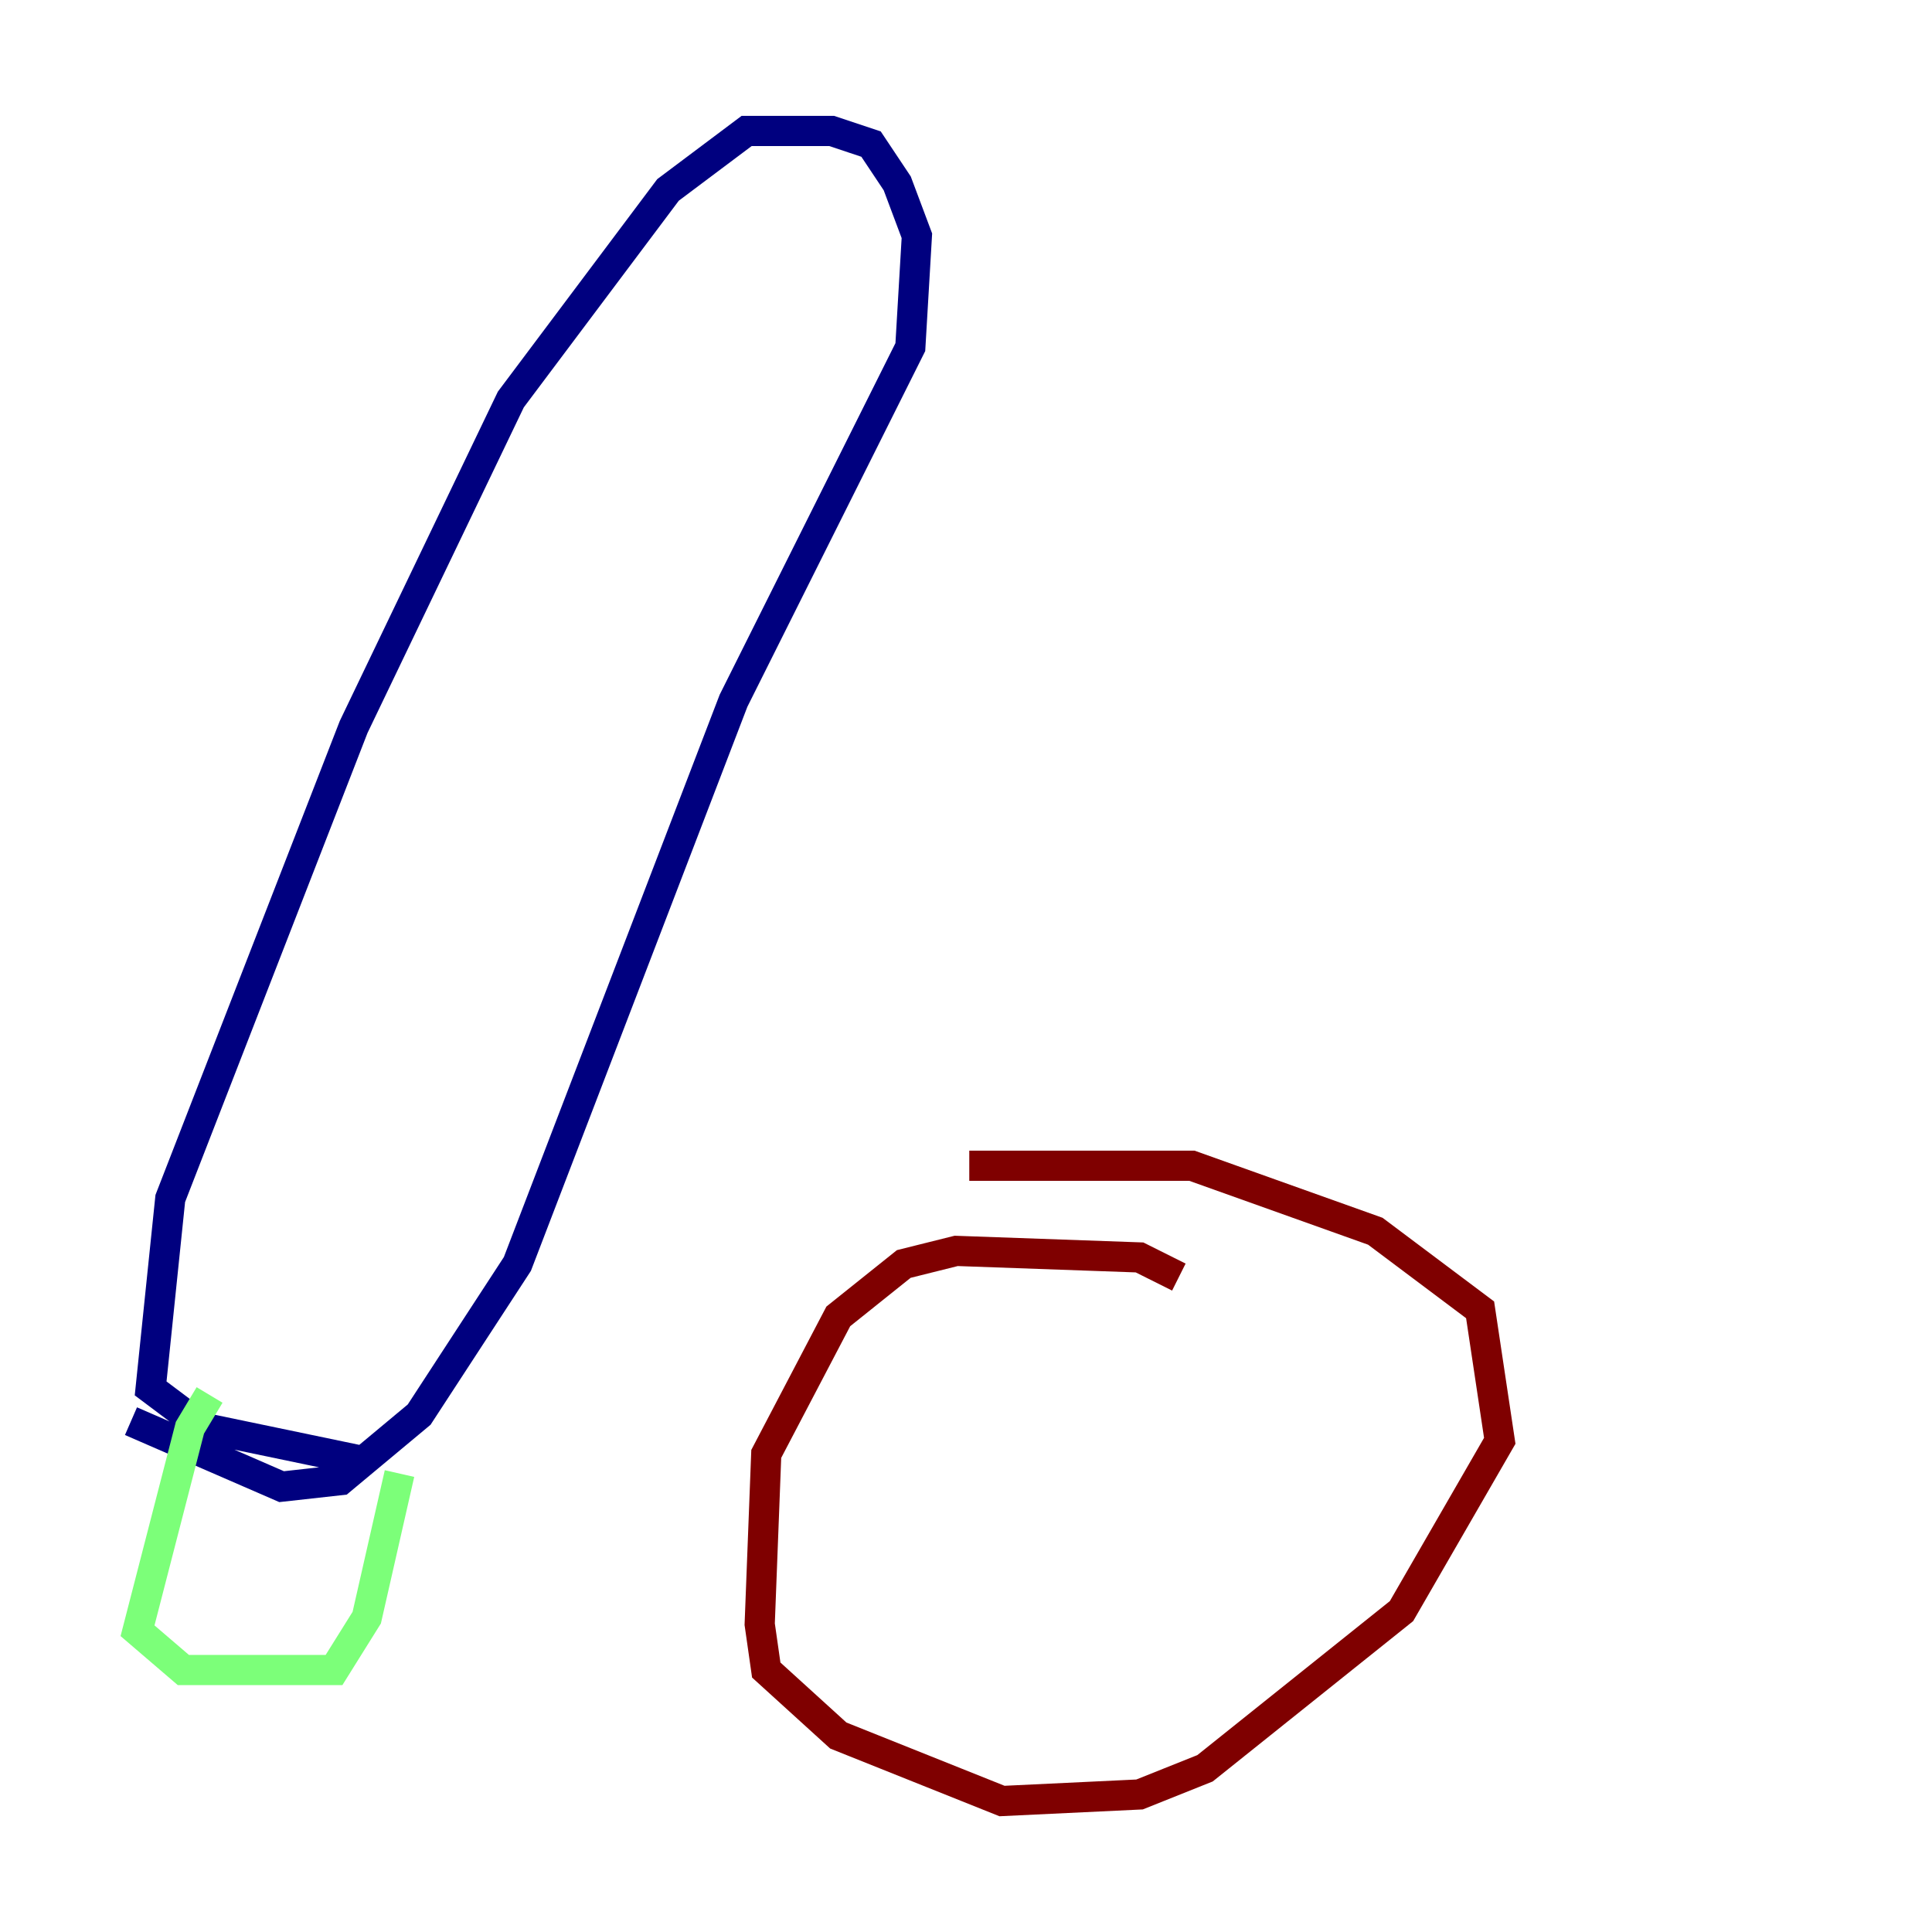 <?xml version="1.0" encoding="utf-8" ?>
<svg baseProfile="tiny" height="128" version="1.2" viewBox="0,0,128,128" width="128" xmlns="http://www.w3.org/2000/svg" xmlns:ev="http://www.w3.org/2001/xml-events" xmlns:xlink="http://www.w3.org/1999/xlink"><defs /><polyline fill="none" points="23.864,96.759 13.451,94.59 9.98,91.986 11.281,79.403 23.43,48.163 33.844,26.468 44.258,12.583 49.464,8.678 55.105,8.678 57.709,9.546 59.444,12.149 60.746,15.62 60.312,22.997 48.597,46.427 34.278,83.742 27.77,93.722 22.563,98.061 18.658,98.495 8.678,94.156" stroke="#00007f" stroke-width="2" /><polyline fill="none" points="13.885,92.42 12.583,94.59 9.112,108.041 12.149,110.644 22.129,110.644 24.298,107.173 26.468,97.627" stroke="#7cff79" stroke-width="2" /><polyline fill="none" points="78.102,84.61 75.498,83.308 63.349,82.875 59.878,83.742 55.539,87.214 50.766,96.325 50.332,107.607 50.766,110.644 55.539,114.983 66.386,119.322 75.498,118.888 79.837,117.153 92.854,106.739 99.363,95.458 98.061,86.78 91.119,81.573 78.969,77.234 64.217,77.234" stroke="#7f0000" stroke-width="2" /></svg>